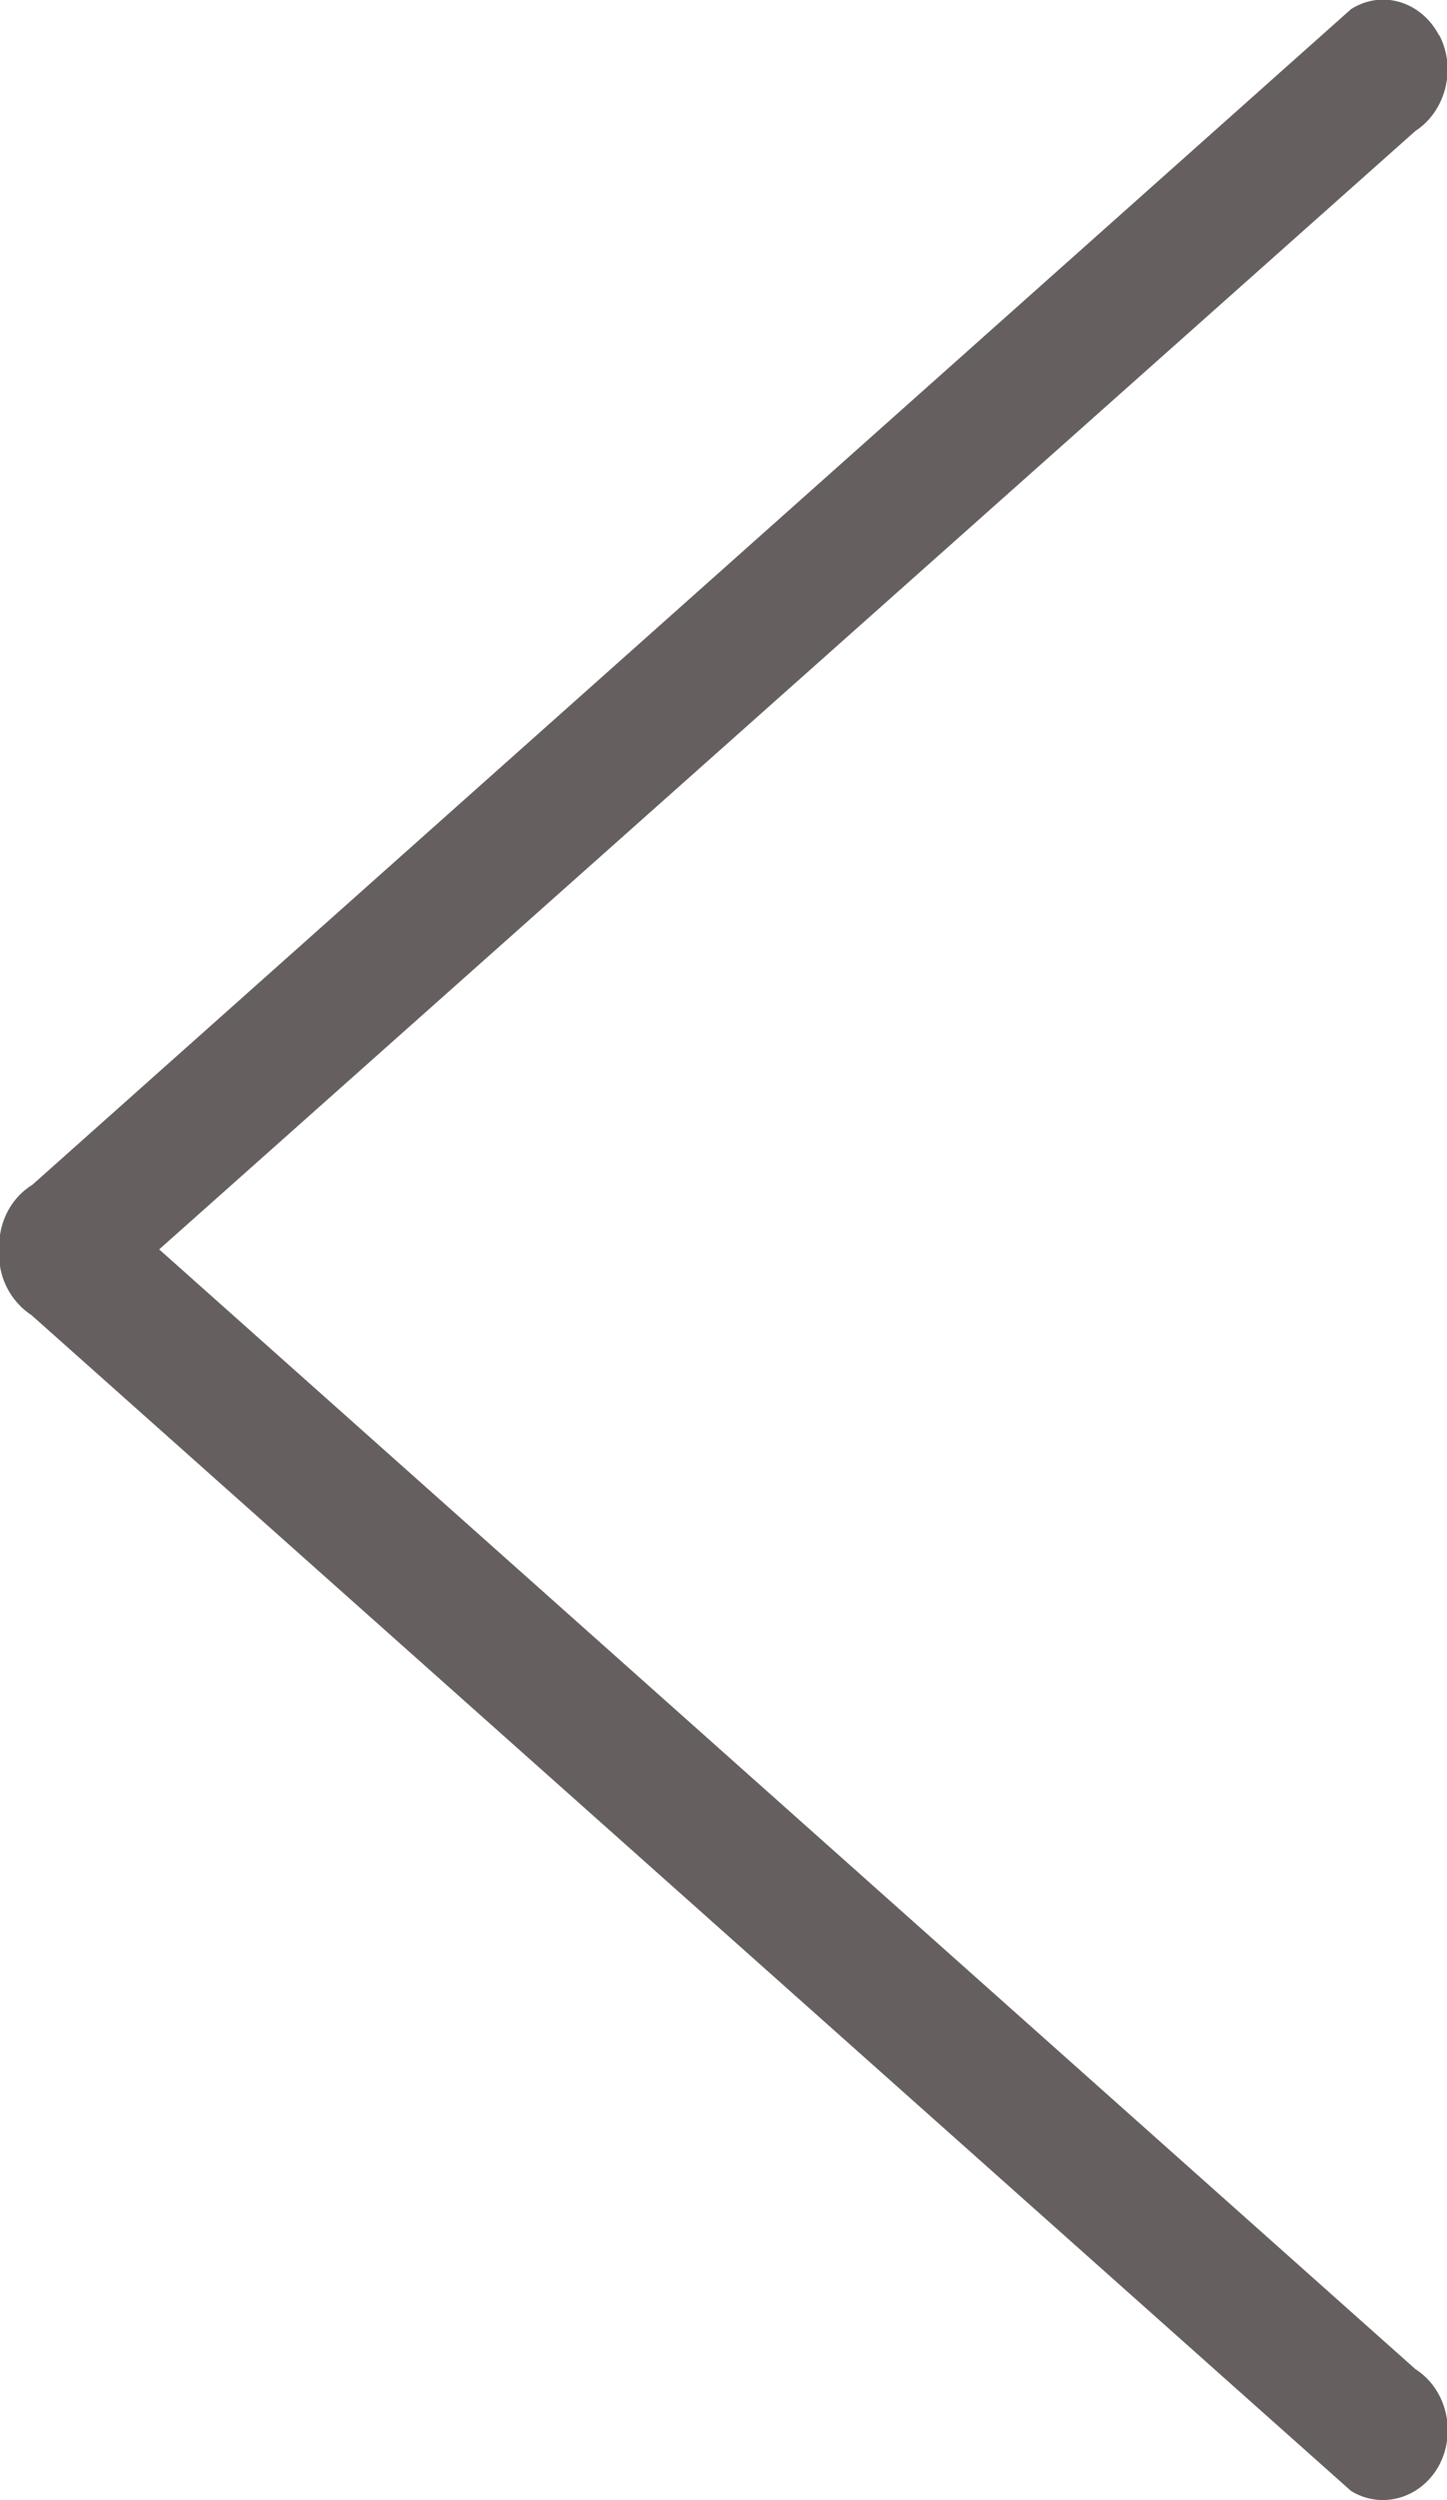 <svg xmlns="http://www.w3.org/2000/svg" xmlns:xlink="http://www.w3.org/1999/xlink" width="22" height="38" viewBox="0 0 22 38"><defs><path id="p5wua" d="M183.88 4175.53c.27.51.1 1.16-.36 1.46l-19.1 17 19.1 17.02c.47.3.63.95.36 1.46-.27.5-.87.68-1.34.39l-20.06-17.87a1.1 1.1 0 0 1-.49-1c-.02-.38.16-.77.5-.98l20.05-17.87c.47-.3 1.07-.12 1.34.4z"/></defs><g><g transform="translate(-162 -4175)"><use fill="#e6e6e6" xlink:href="#p5wua"/><use fill="#665f60" xlink:href="#p5wua"/></g></g></svg>